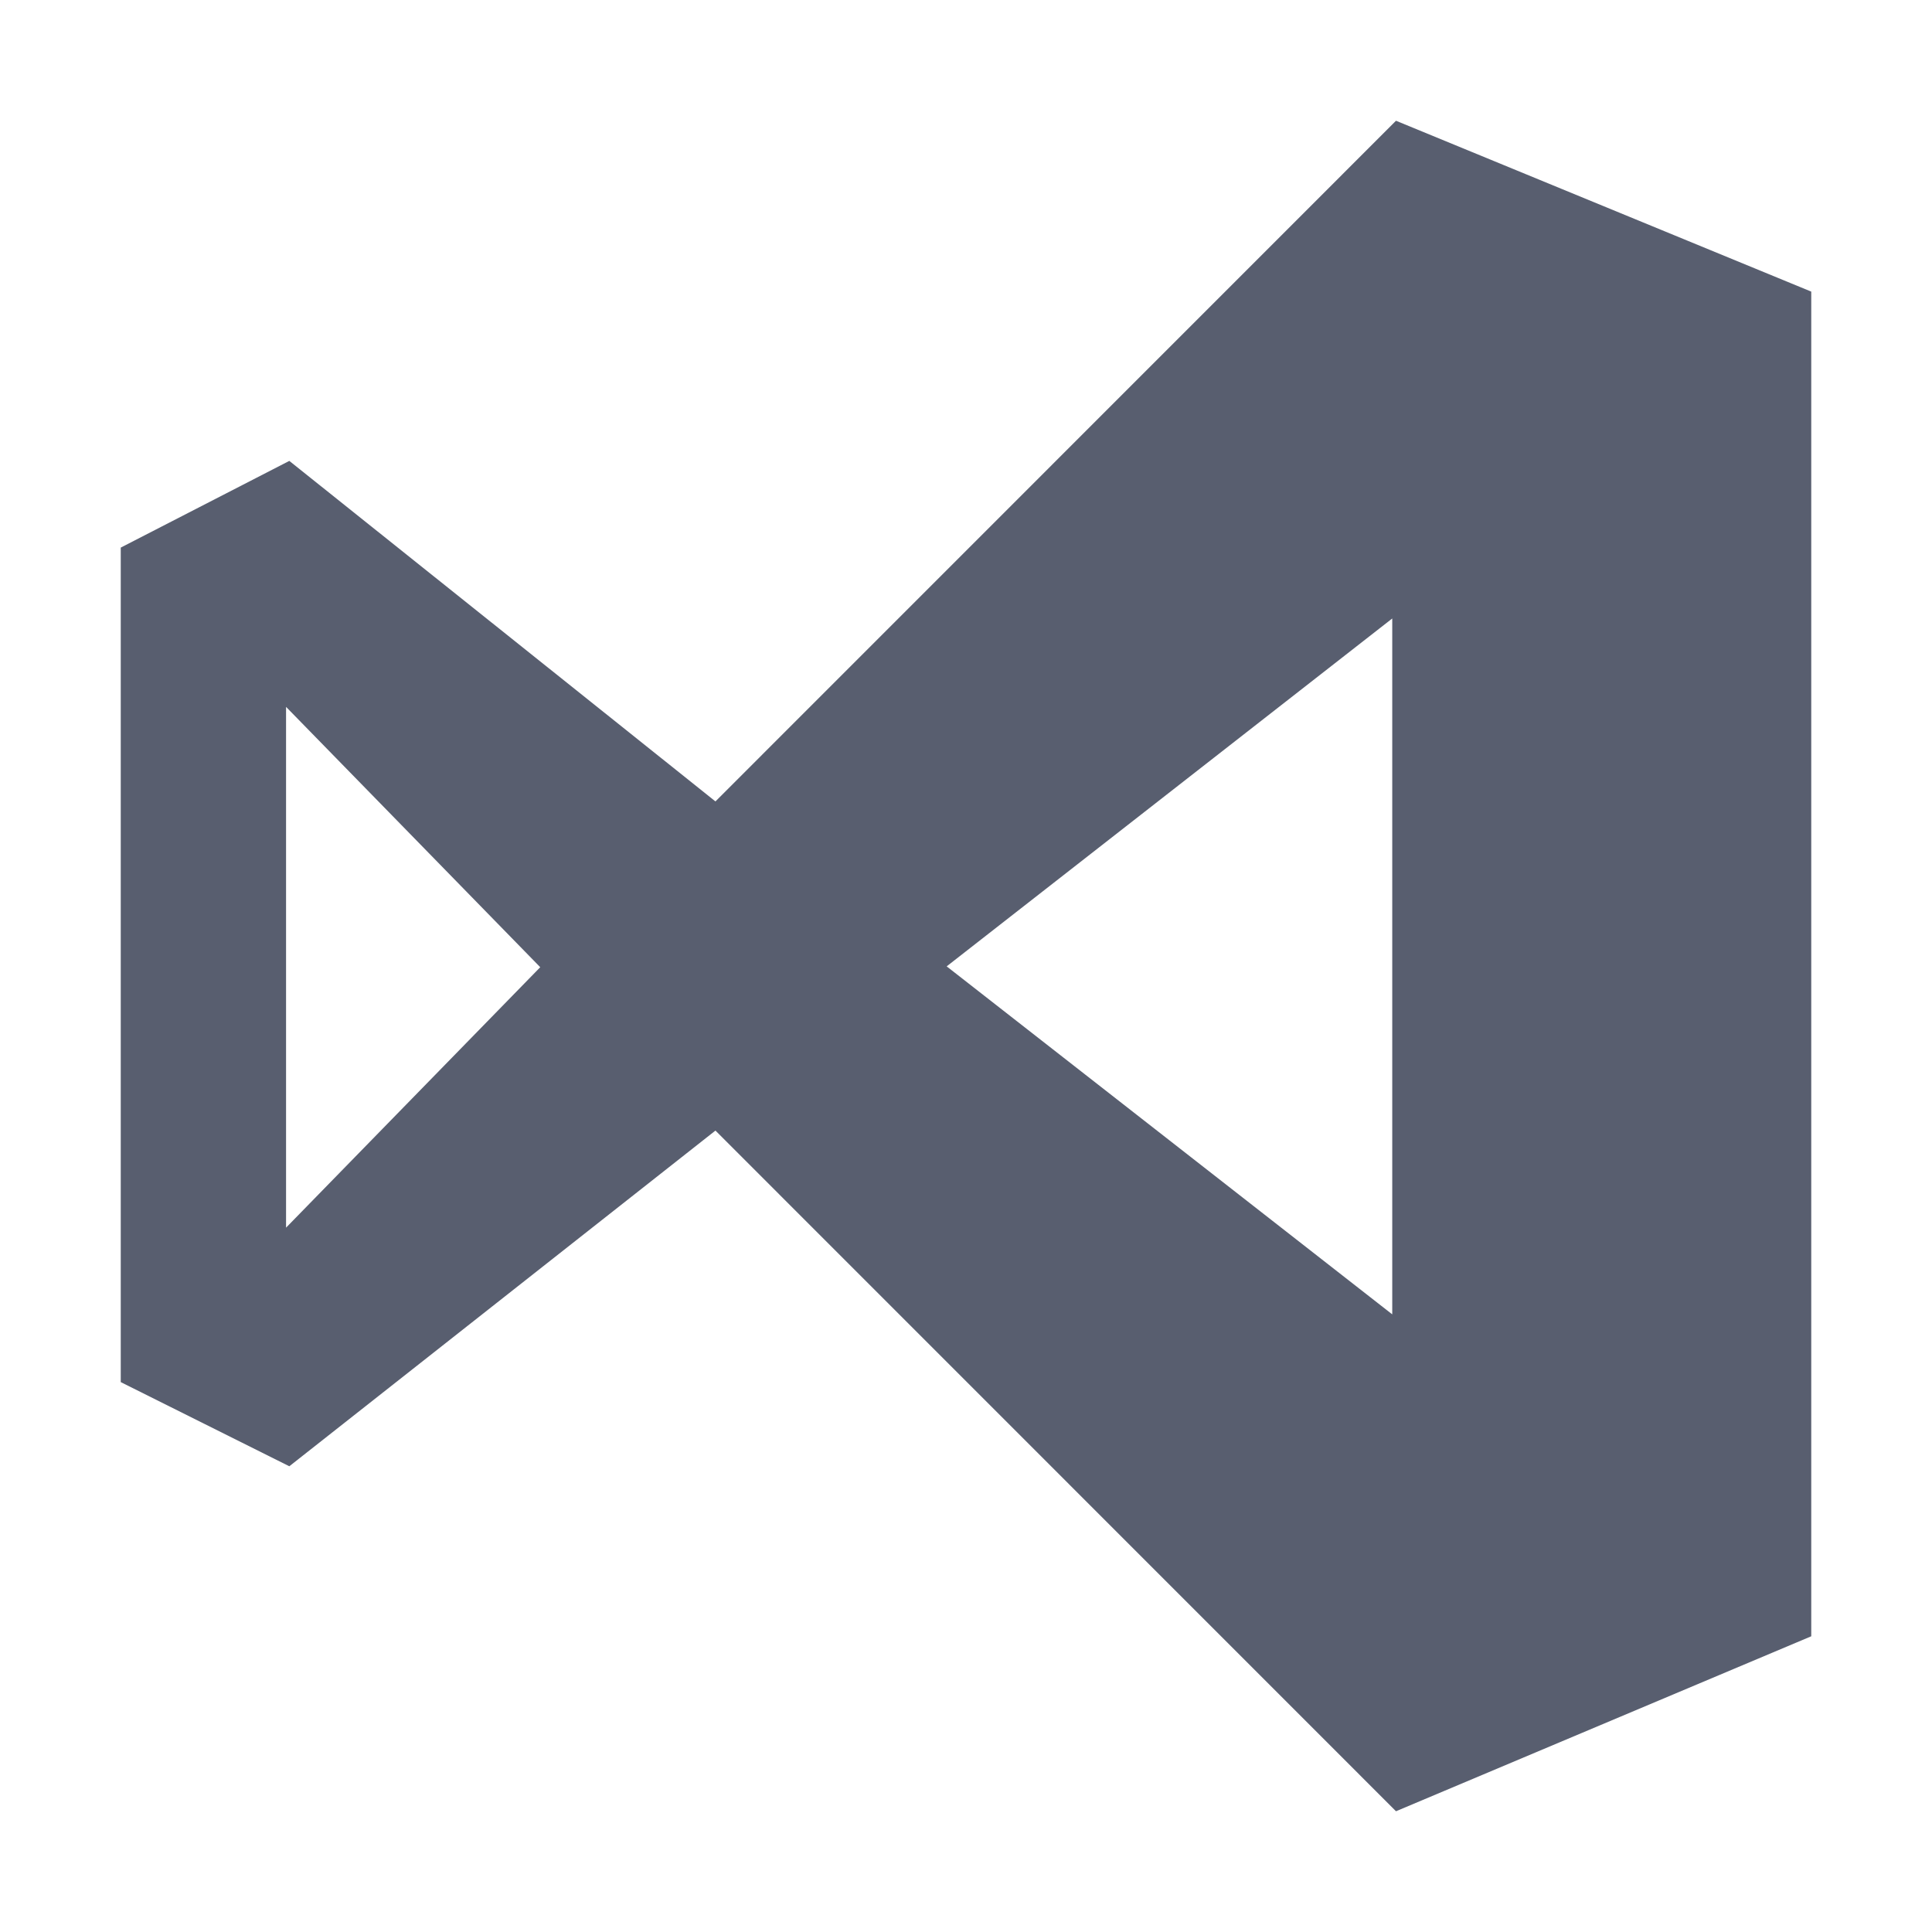<svg xmlns="http://www.w3.org/2000/svg" width="16" height="16" viewBox="0 0 16 16"><path fill="#585E6F" fill-rule="evenodd" d="M0,10.446 L0,3.535 L1.396,2.817 L4.925,5.637 L10.561,0 L14,1.415 L14,12.551 L10.561,14 L4.925,8.363 L1.396,11.143 L0,10.446 Z M1.369,9.167 L3.474,7.01 L1.369,4.854 L1.369,9.167 Z M10.53,9.885 L10.53,4.122 L6.84,7.003 L10.53,9.885 Z" transform="translate(1 1)"/></svg>